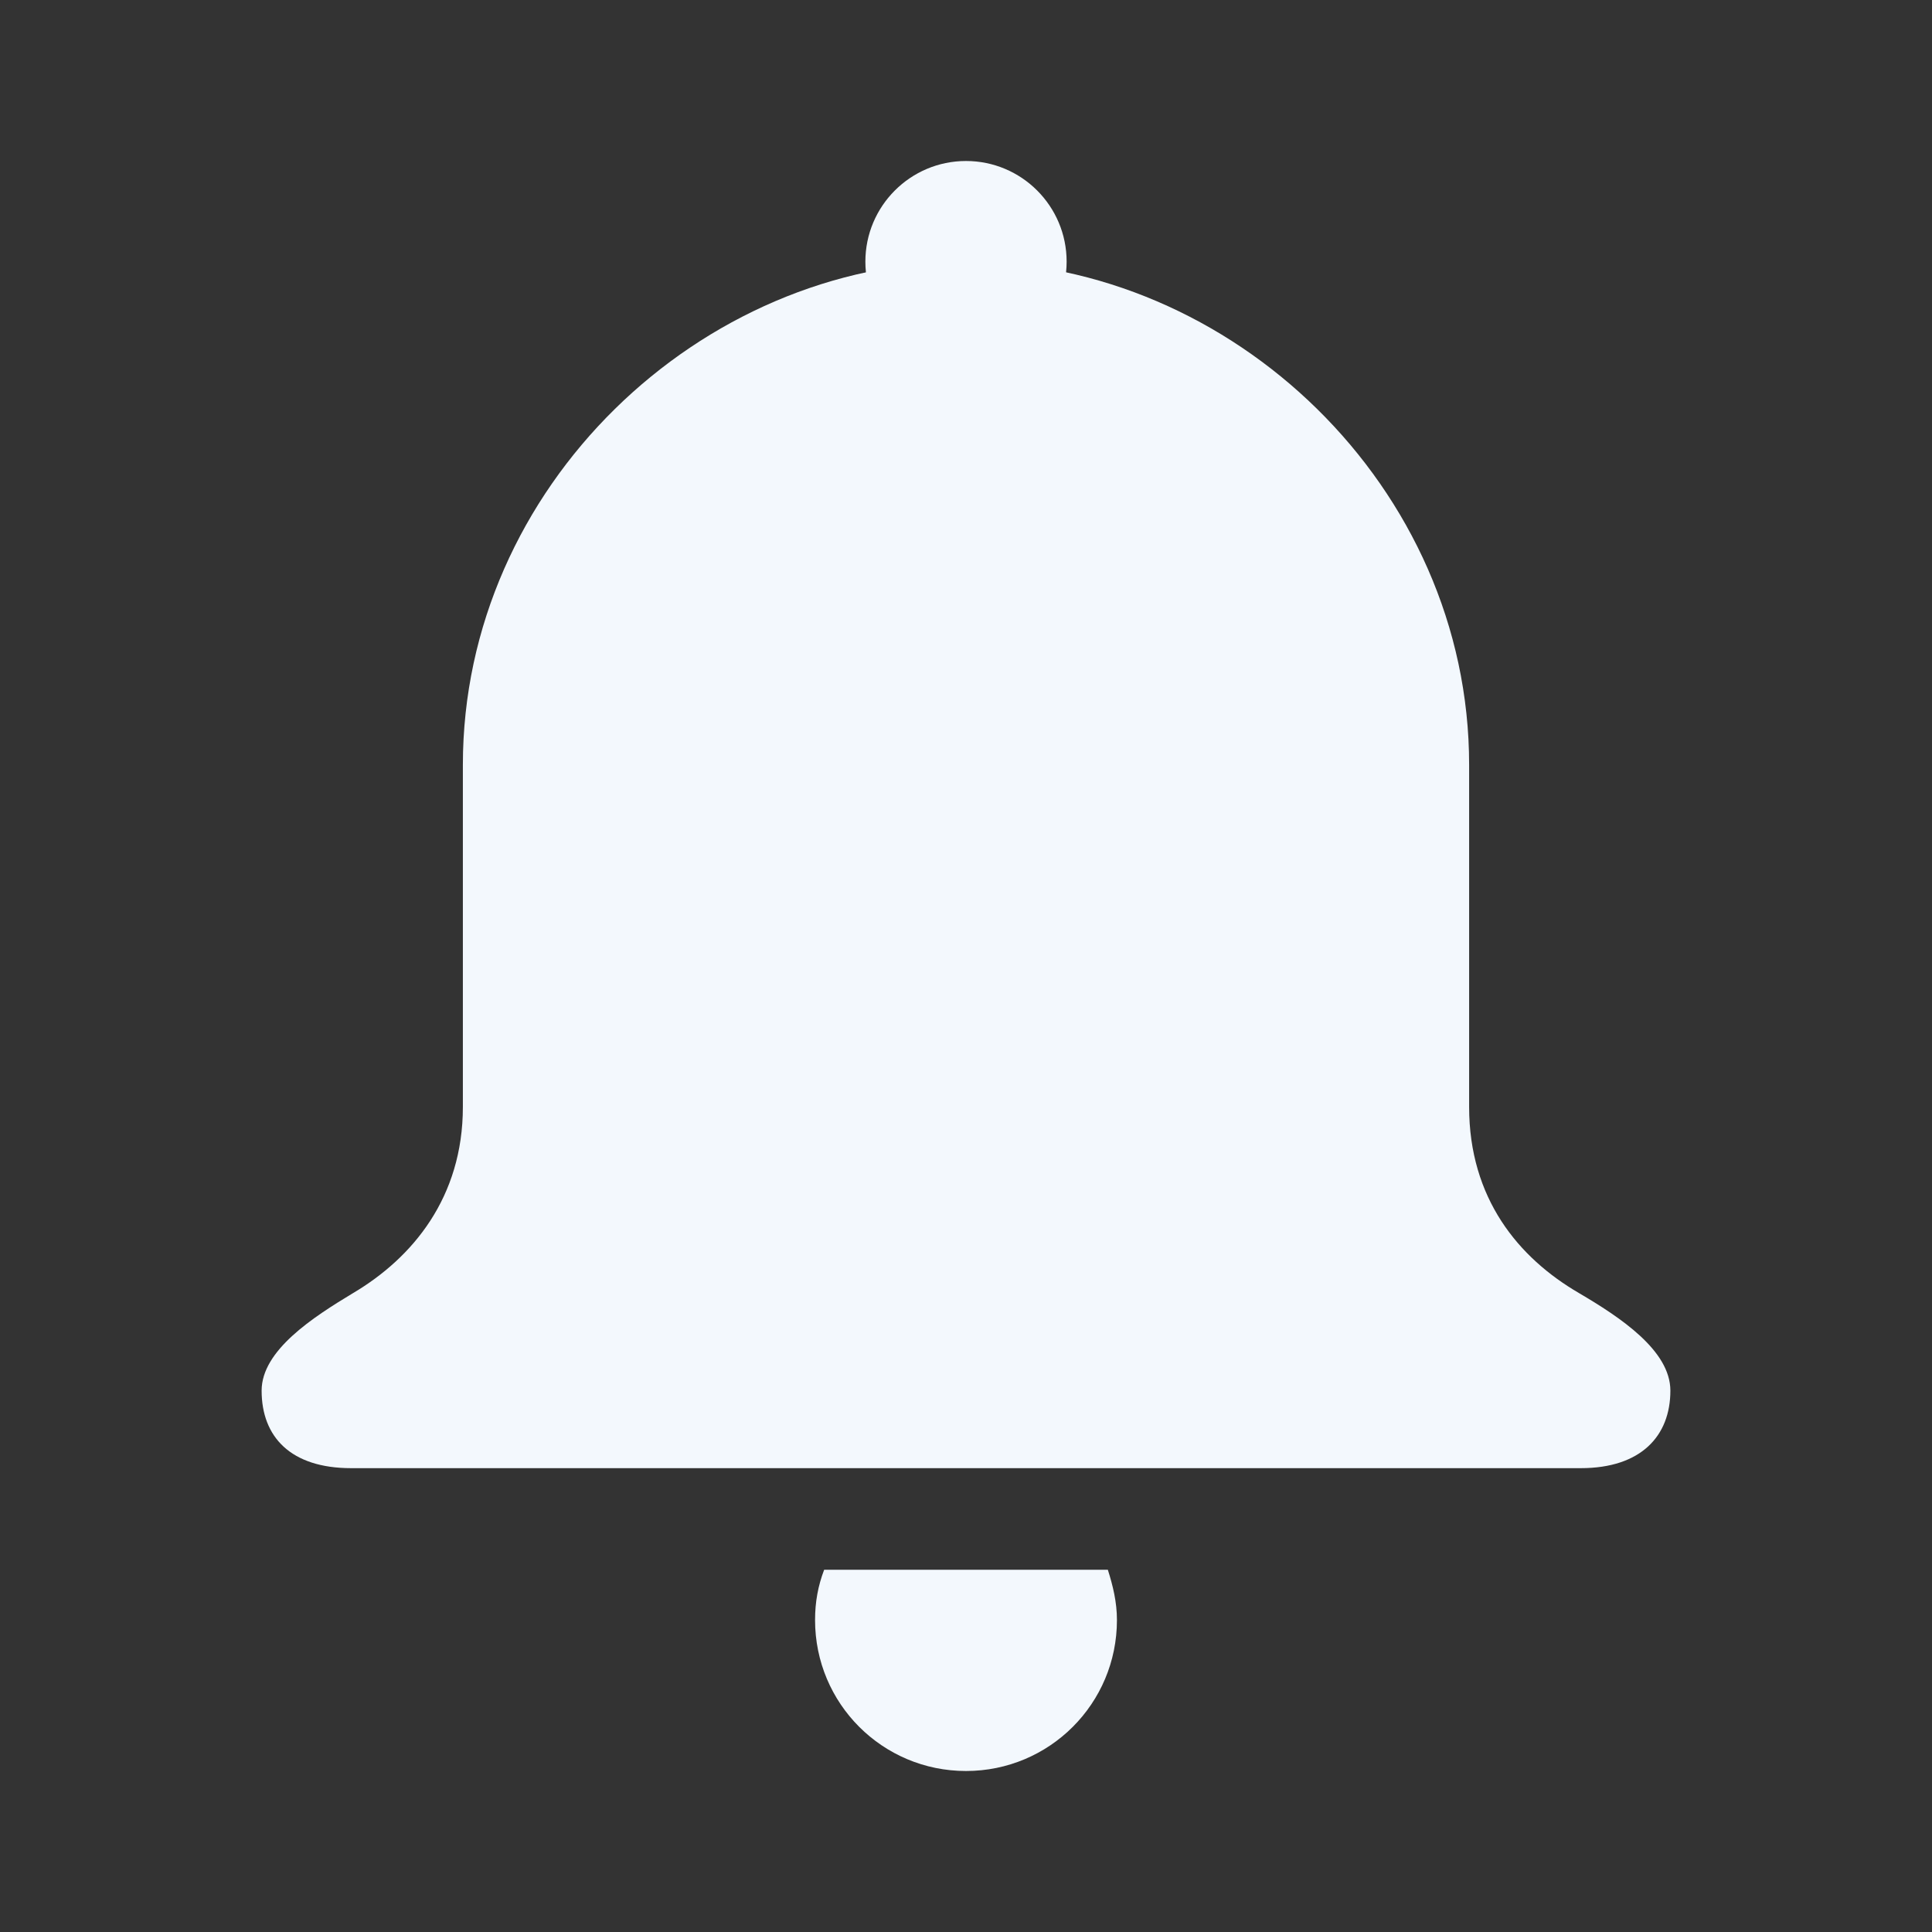 <svg width="24" height="24" viewBox="0 0 24 24" fill="none" xmlns="http://www.w3.org/2000/svg">
<rect x="0" y="0" width="24" height="24" fill="#333333" stroke="none"/>
<path fill-rule="evenodd" clip-rule="evenodd" d="M10.238 19.5C10.162 19.7 10.125 19.9 10.125 20.125C10.125 21.163 10.963 22 12 22C13.037 22 13.875 21.163 13.875 20.125C13.875 19.9 13.825 19.7 13.762 19.5H10.238Z" fill="#f3f8fd"/>
<path fill-rule="evenodd" clip-rule="evenodd" d="M19.613 16.062C18.863 15.625 18.25 14.887 18.25 13.75V9.5C18.25 6.05 15.3 3.25 12 3.25C8.7 3.25 5.75 6.05 5.75 9.5V13.75C5.75 14.875 5.125 15.625 4.388 16.062C3.888 16.363 3.25 16.775 3.25 17.275C3.25 17.85 3.612 18.238 4.362 18.238H12H19.637C20.387 18.238 20.75 17.837 20.75 17.275C20.75 16.775 20.125 16.363 19.613 16.062Z" fill="#f3f8fd"/>
<path d="M12 4.5C12.69 4.5 13.25 3.94 13.25 3.25C13.25 2.56 12.69 2 12 2C11.31 2 10.75 2.56 10.75 3.25C10.75 3.94 11.31 4.5 12 4.5Z" fill="#f3f8fd"/>
</svg>
